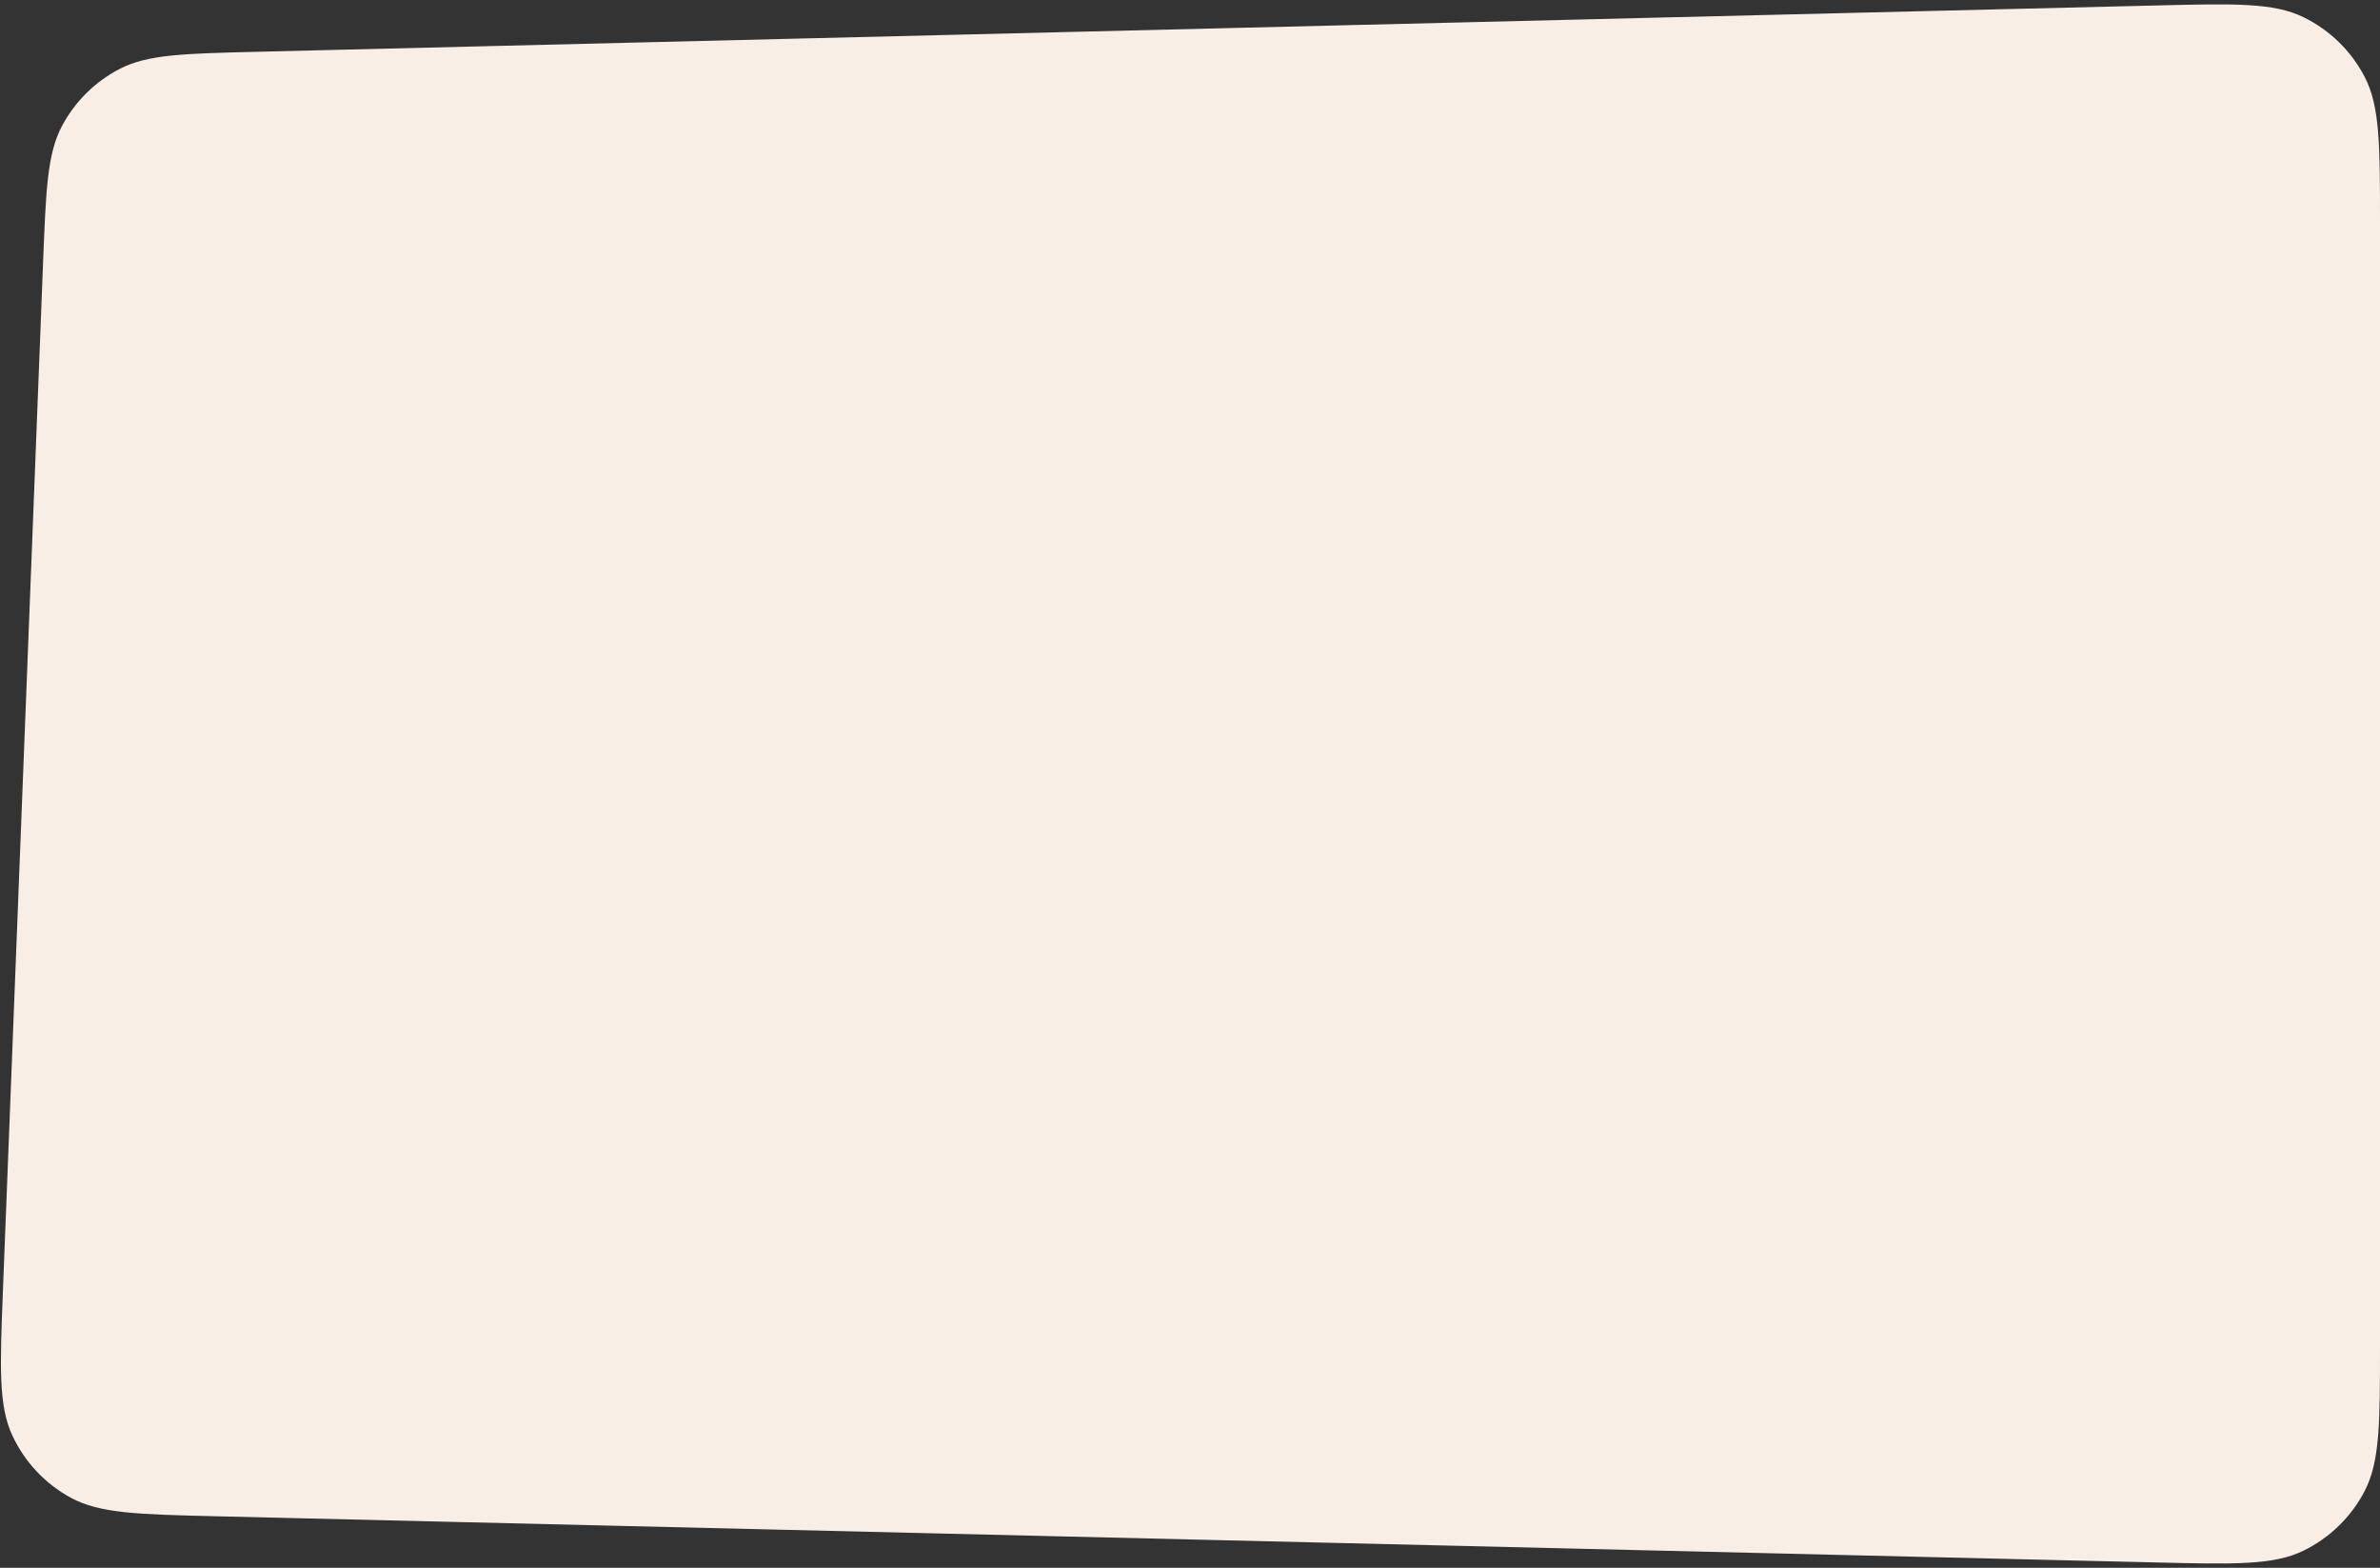 <svg width="419" height="276" viewBox="0 0 419 276" fill="none" xmlns="http://www.w3.org/2000/svg" preserveAspectRatio="none">
<rect x="0" y="0" width="419" height="276" fill="#333333" stroke="none"/>
<path d="M419 39.348C419 25.608 419 18.738 416.304 13.541C413.933 8.971 410.156 5.284 405.529 3.025C400.268 0.457 393.4 0.624 379.664 0.959L45.028 9.121C32.341 9.431 25.998 9.585 21.092 12.118C16.774 14.348 13.234 17.837 10.941 22.122C8.336 26.99 8.089 33.33 7.593 46.011L0.522 227.04C-0.01 240.657 -0.276 247.466 2.186 252.739C4.351 257.377 7.942 261.201 12.435 263.653C17.543 266.441 24.355 266.604 37.979 266.928L379.686 275.064C393.415 275.391 400.28 275.554 405.538 272.984C410.162 270.725 413.937 267.039 416.306 262.47C419 257.274 419 250.408 419 236.675V39.348Z" fill="#F8EEE6"/>
</svg>
